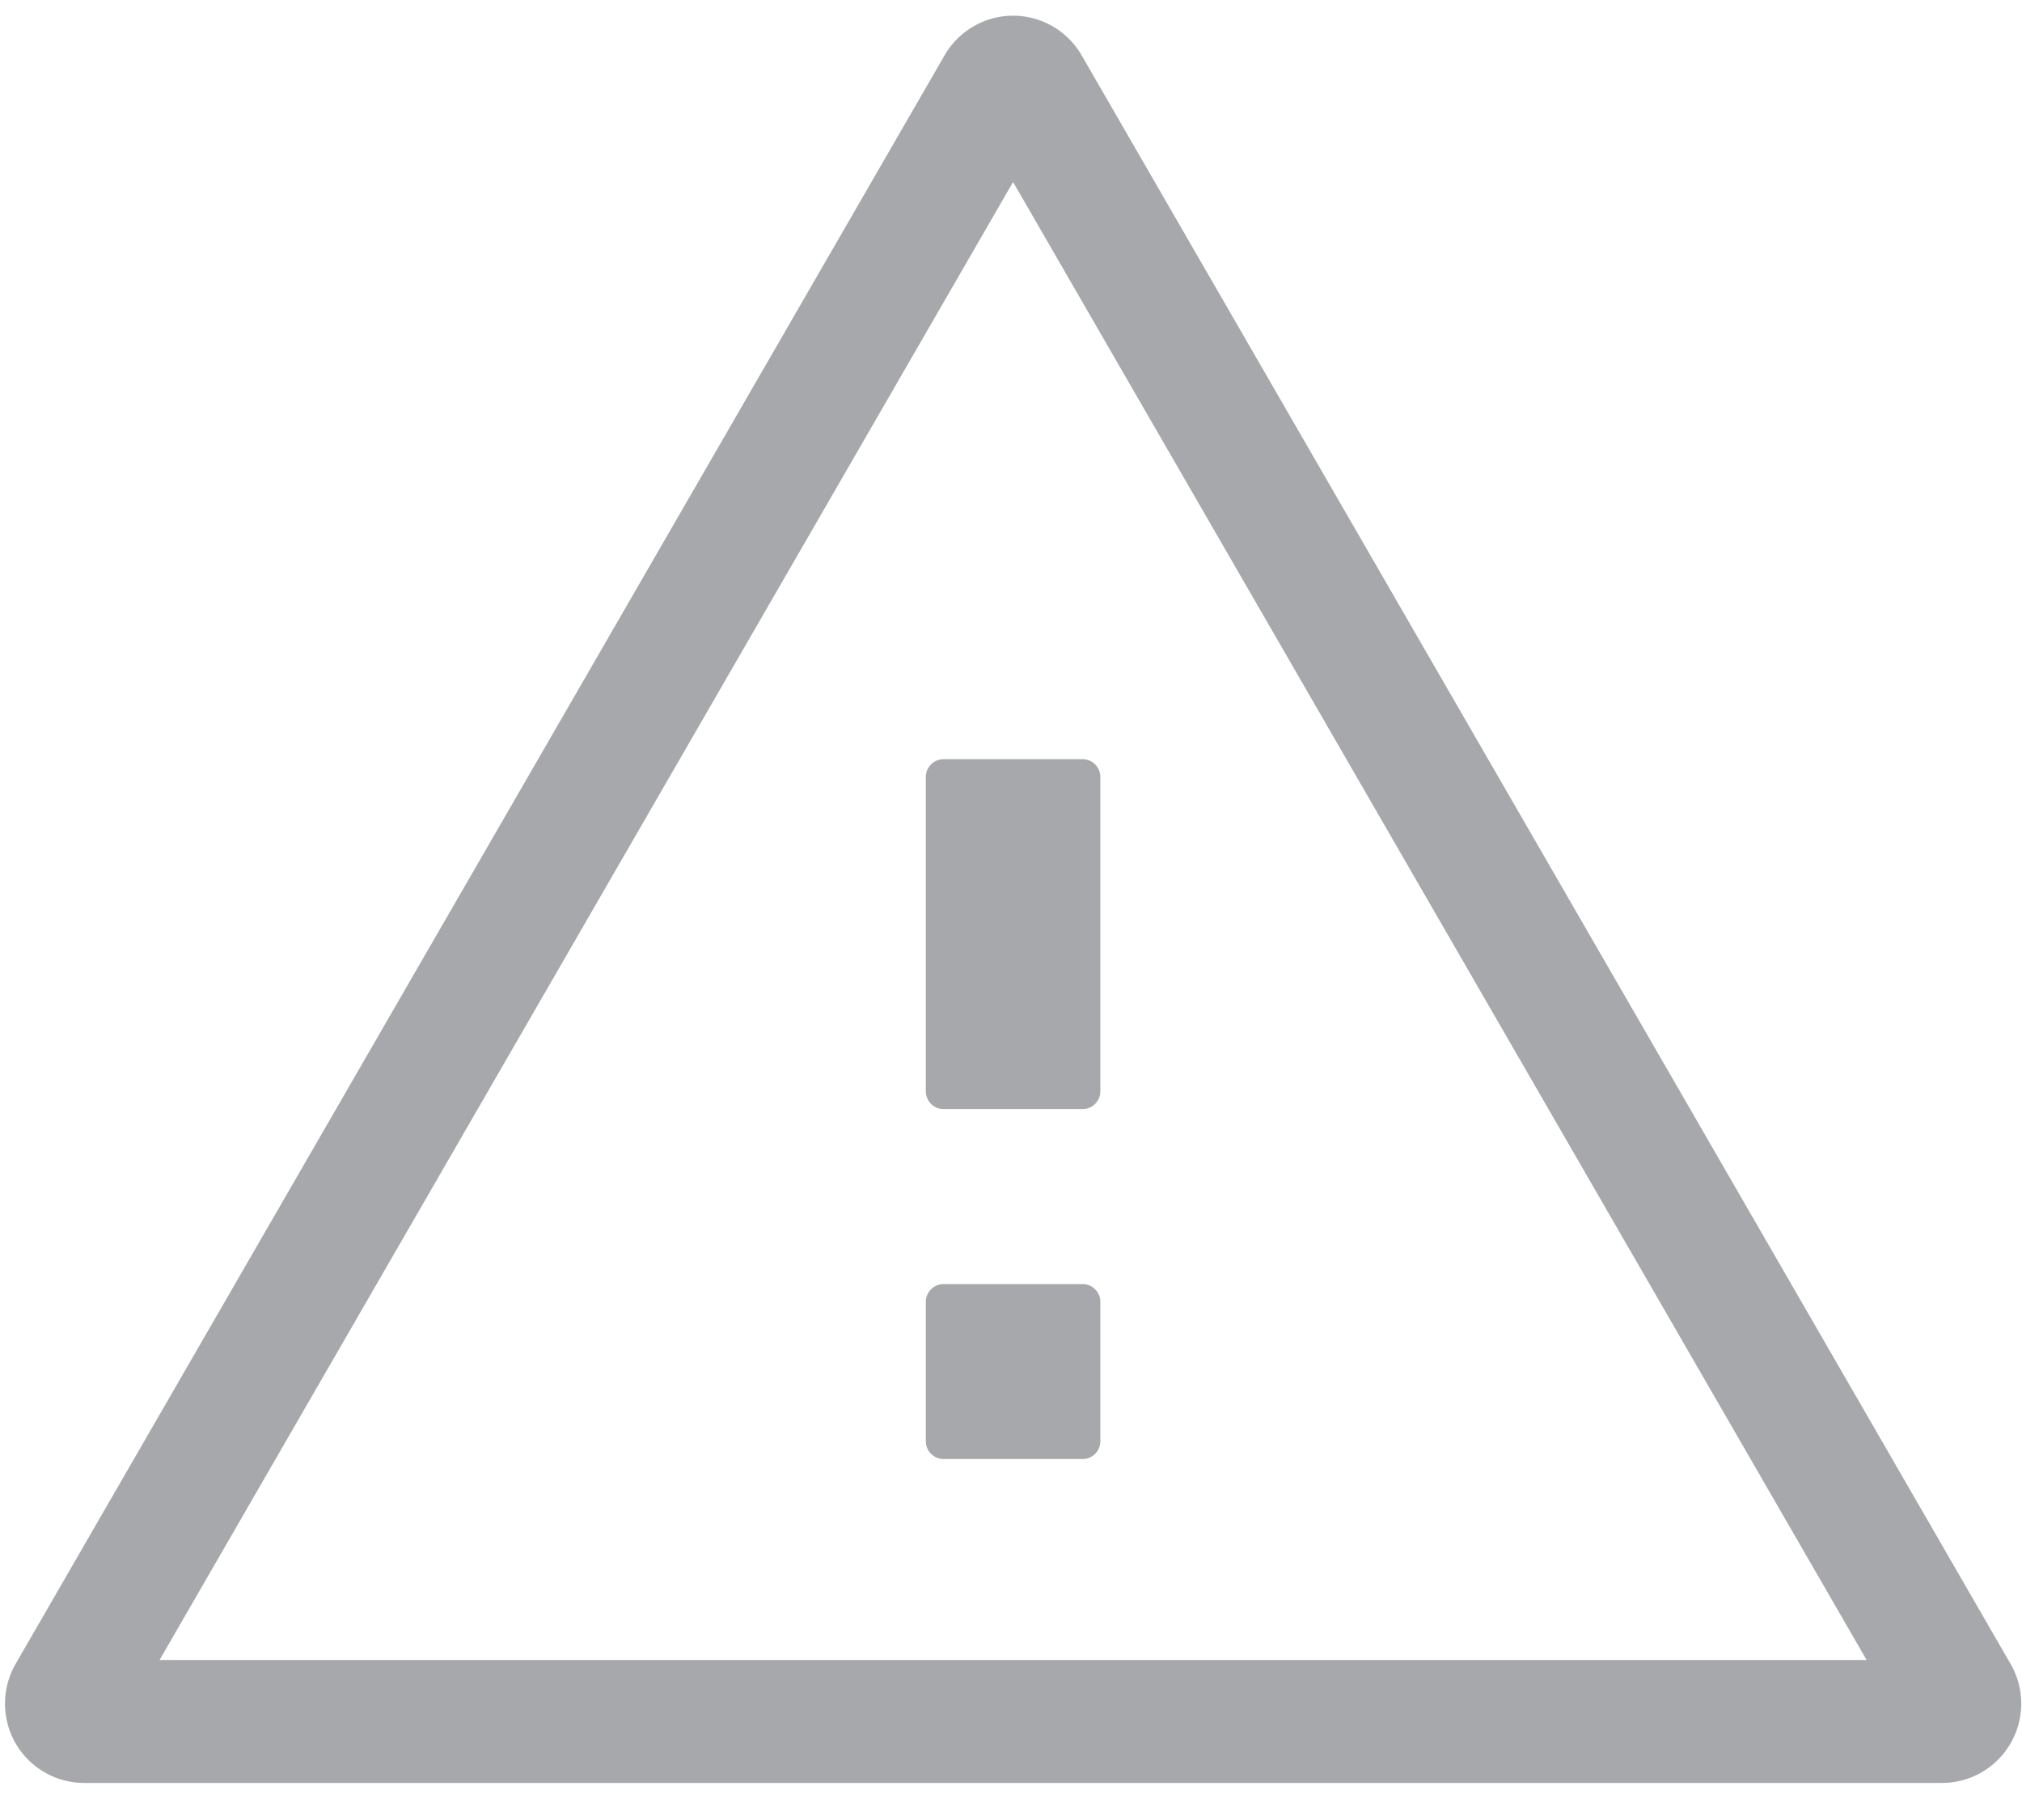 <svg xmlns="http://www.w3.org/2000/svg" width="80" height="72" viewBox="0 0 80 72">
    <g fill="#A6A8AB" fill-rule="evenodd">
        <path d="M73.853 65.67H6.313L40.082 7.2l33.77 58.47zm5.694.154L42.792 2.184A3.138 3.138 0 0 0 40.082.62c-1.113 0-2.15.6-2.708 1.566L.618 65.825a3.154 3.154 0 0 0-.003 3.139 3.14 3.14 0 0 0 2.712 1.57h73.511a3.138 3.138 0 0 0 2.71-4.71z"/>
        <path d="M42.83 43.876h-5.495a.705.705 0 0 1-.705-.706V30.74c0-.39.316-.707.705-.707h5.496c.389 0 .704.317.704.707v12.43c0 .39-.315.706-.704.706M42.83 57.72h-5.495a.705.705 0 0 1-.705-.706v-5.51c0-.39.316-.706.705-.706h5.496c.389 0 .704.317.704.706v5.51c0 .39-.315.706-.704.706"/>
    </g>
</svg>

